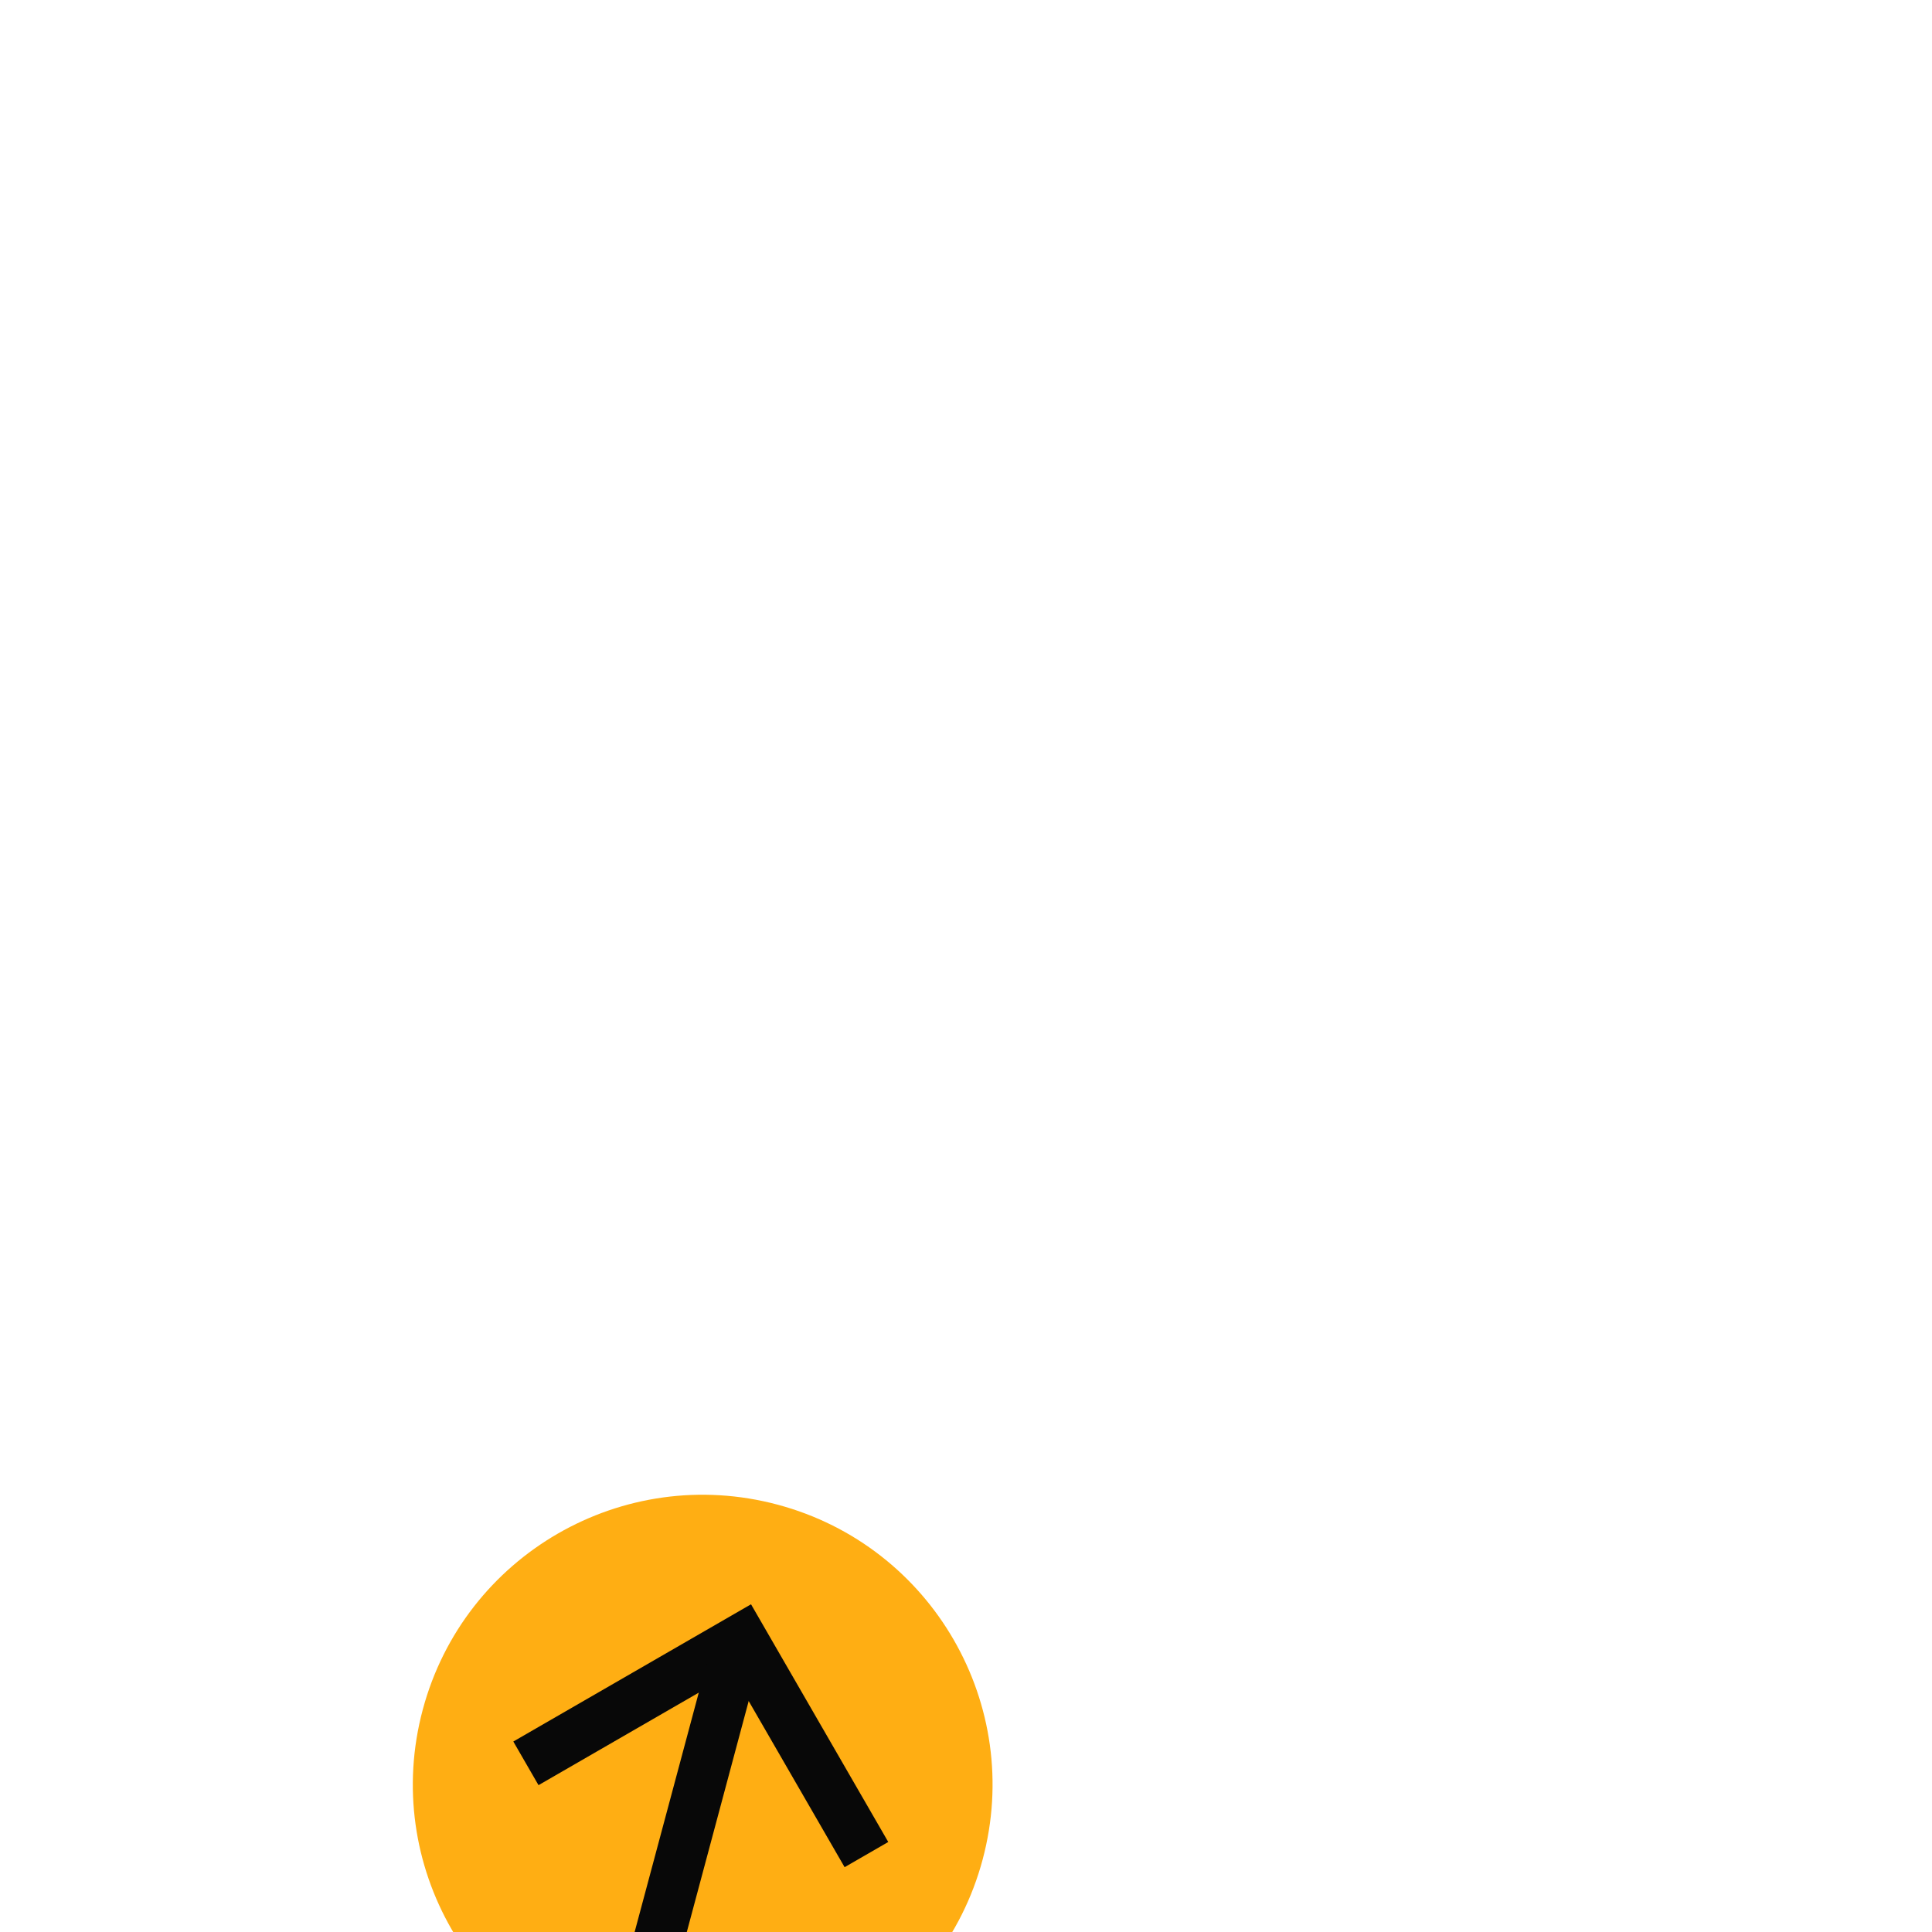 <svg width="1000" height="1000" viewBox="0 0 1000 1000" fill="none" xmlns="http://www.w3.org/2000/svg">
<g clip-path="url(#clip0_9666_3226)">
<path d="M324.889 1068.6C244.869 1047.16 197.382 964.909 218.823 884.889V884.889C240.264 804.869 322.515 757.382 402.535 778.823V778.823C482.555 800.264 530.042 882.515 508.601 962.535V962.535C487.159 1042.55 404.909 1090.04 324.889 1068.6V1068.6Z" fill="#FFAE13"/>
<path d="M272.213 912.702L383.952 848.19L448.464 959.928" stroke="#080808" stroke-width="26.087"/>
<path d="M380.066 857.884L339.993 1007.44" stroke="#080808" stroke-width="26.087"/>
</g>
<defs>
<clipPath id="clip0_9666_3226">
<rect width="1000" height="1000" fill="white"/>
</clipPath>
</defs>
</svg>
